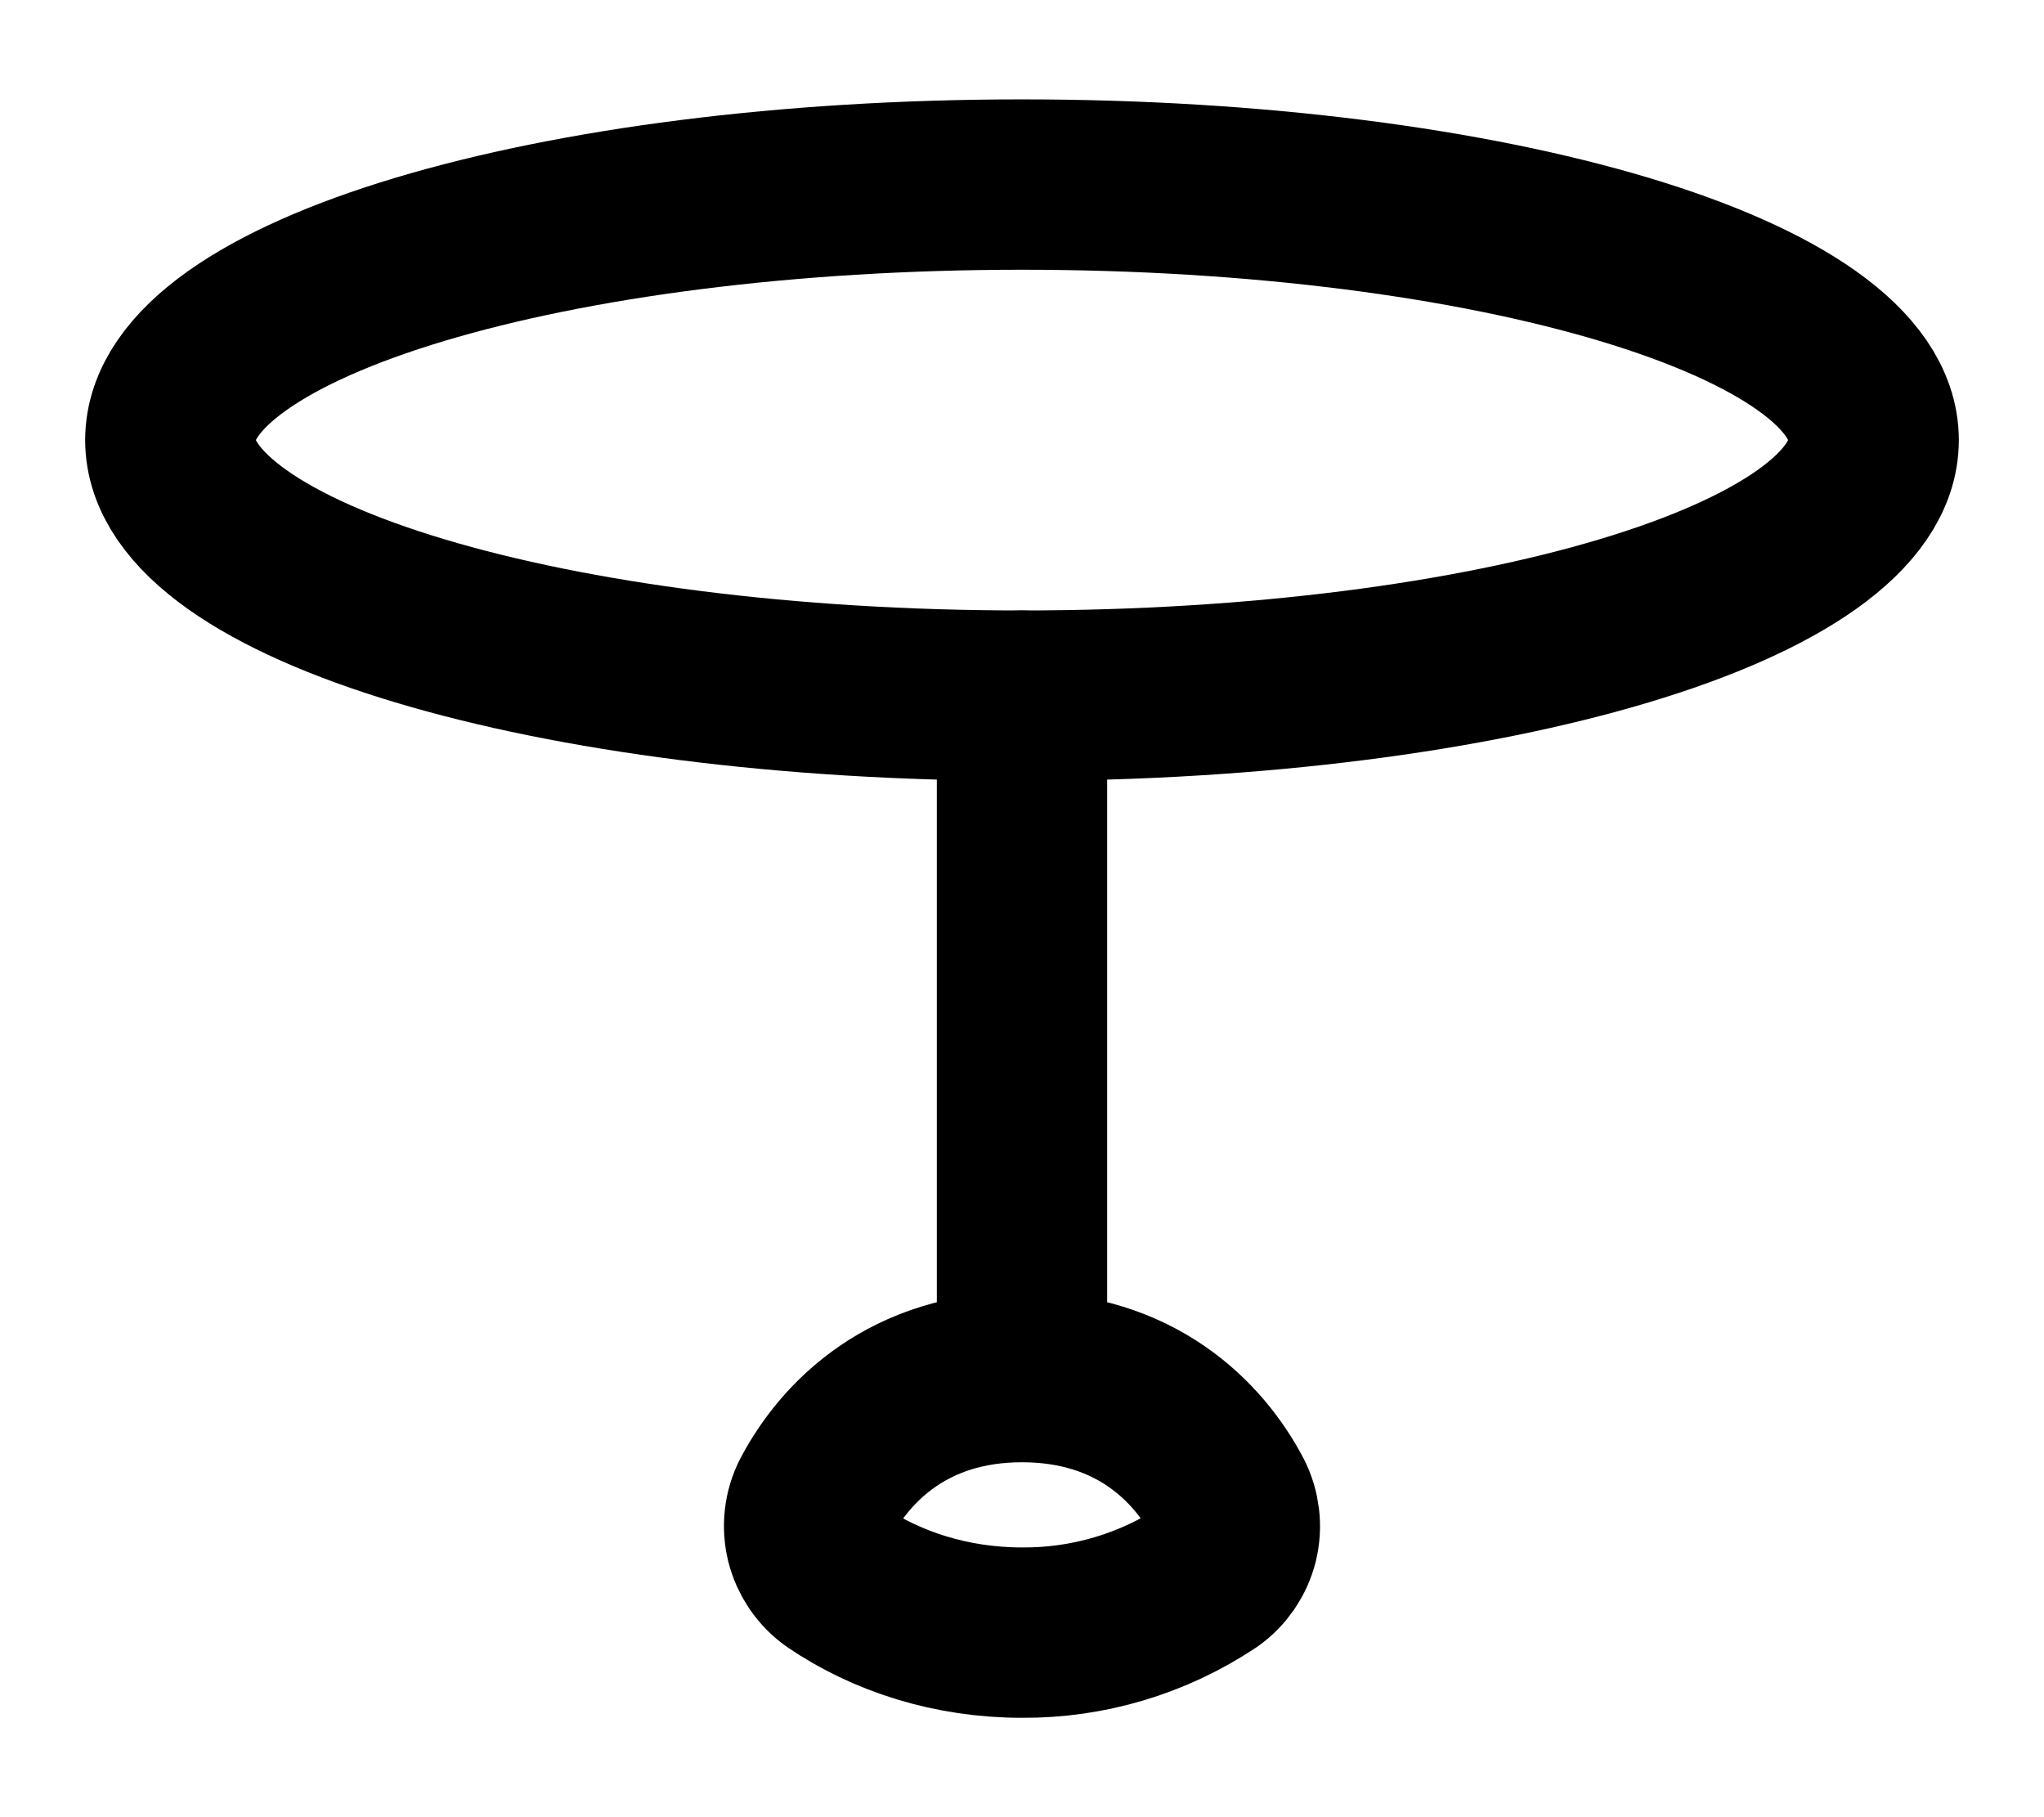 <svg width="18" height="16" viewBox="0 0 18 16" fill="none" xmlns="http://www.w3.org/2000/svg">
<path d="M9 6.125C13.142 6.125 16.5 5.118 16.5 3.875C16.5 2.632 13.142 1.625 9 1.625C4.858 1.625 1.5 2.632 1.5 3.875C1.5 5.118 4.858 6.125 9 6.125Z" stroke="black" stroke-width="1.5" stroke-linecap="round" stroke-linejoin="round"/>
<path d="M9 12.125C9.998 12.125 10.555 12.694 10.814 13.187C10.874 13.304 10.89 13.44 10.859 13.568C10.827 13.696 10.75 13.809 10.643 13.884C10.156 14.208 9.584 14.379 9 14.375C8.379 14.375 7.808 14.191 7.357 13.884C7.25 13.808 7.173 13.695 7.141 13.567C7.11 13.439 7.125 13.304 7.186 13.186C7.445 12.695 8.002 12.125 9 12.125ZM9 12.125V6.125" stroke="black" stroke-width="1.5" stroke-linecap="round" stroke-linejoin="round"/>
</svg>
